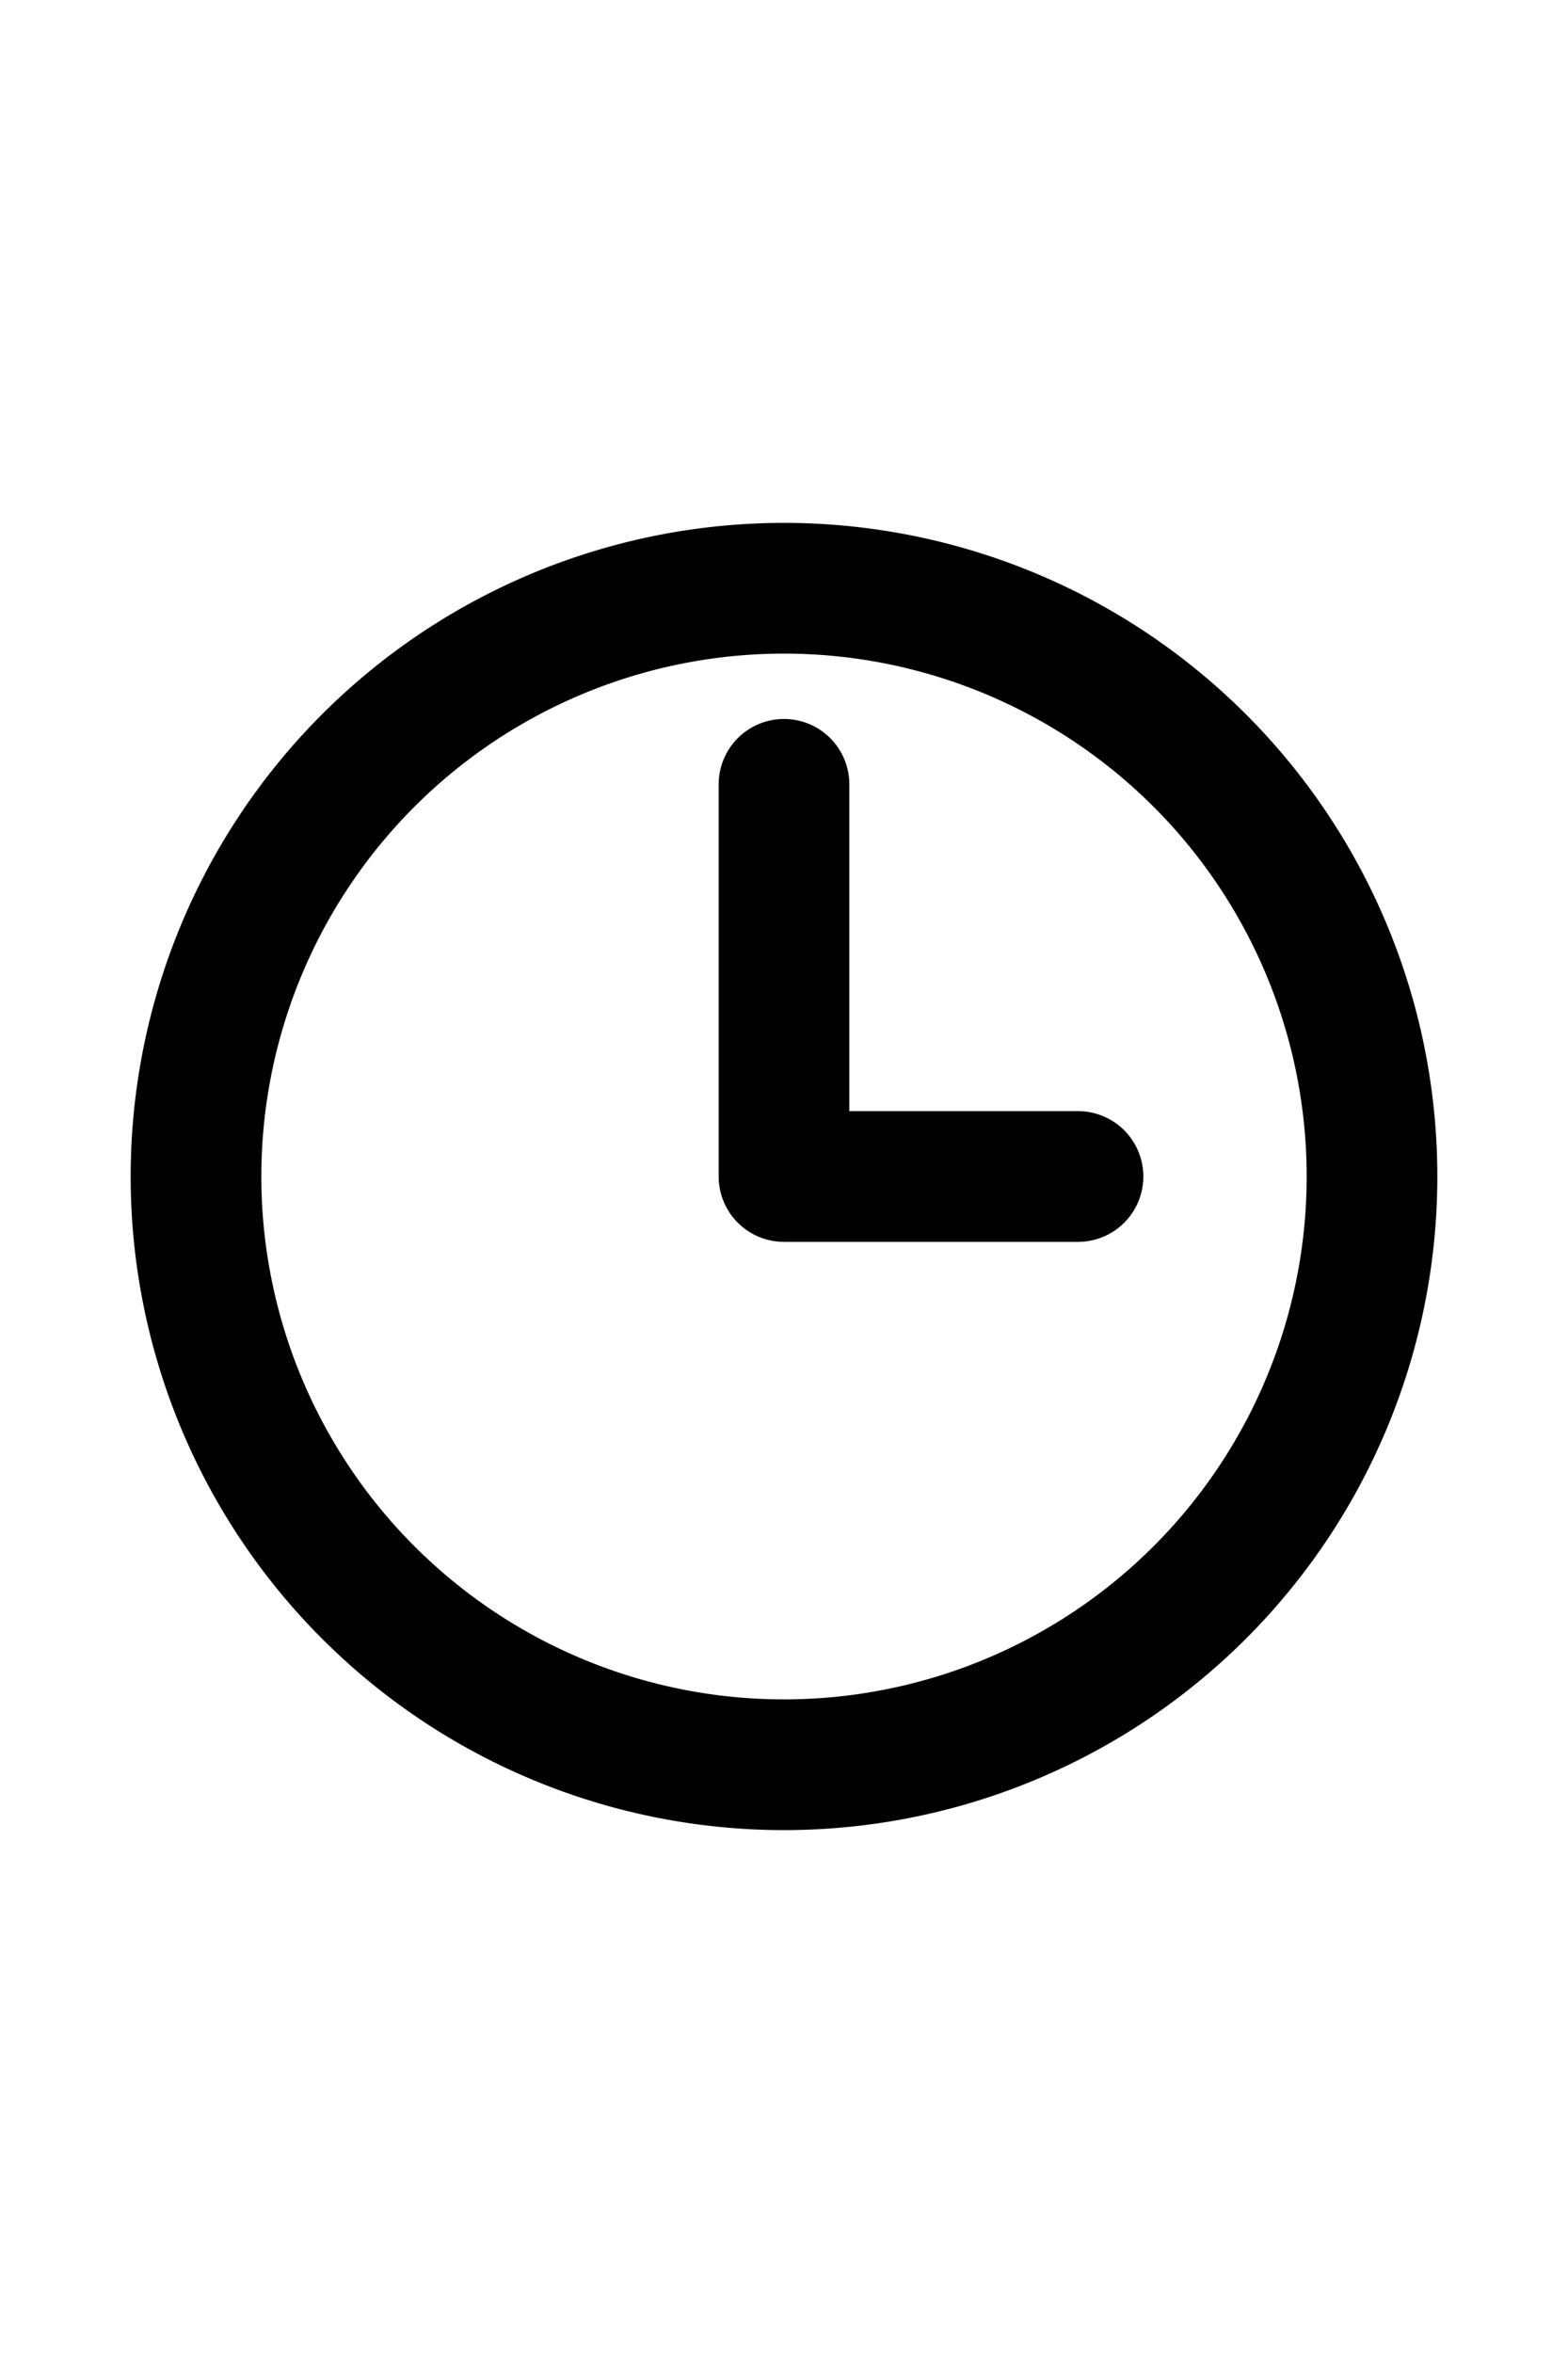<svg xmlns="http://www.w3.org/2000/svg" fill="none" viewBox="0 0 24 24" stroke-width="2"
    stroke="currentColor" width="16" heigth="16">
    <path stroke-linecap="round" stroke-linejoin="round"
        d="M12 6v6h4.5m4.5 0a9 9 0 1 1-18 0 9 9 0 0 1 18 0Z" />
</svg>